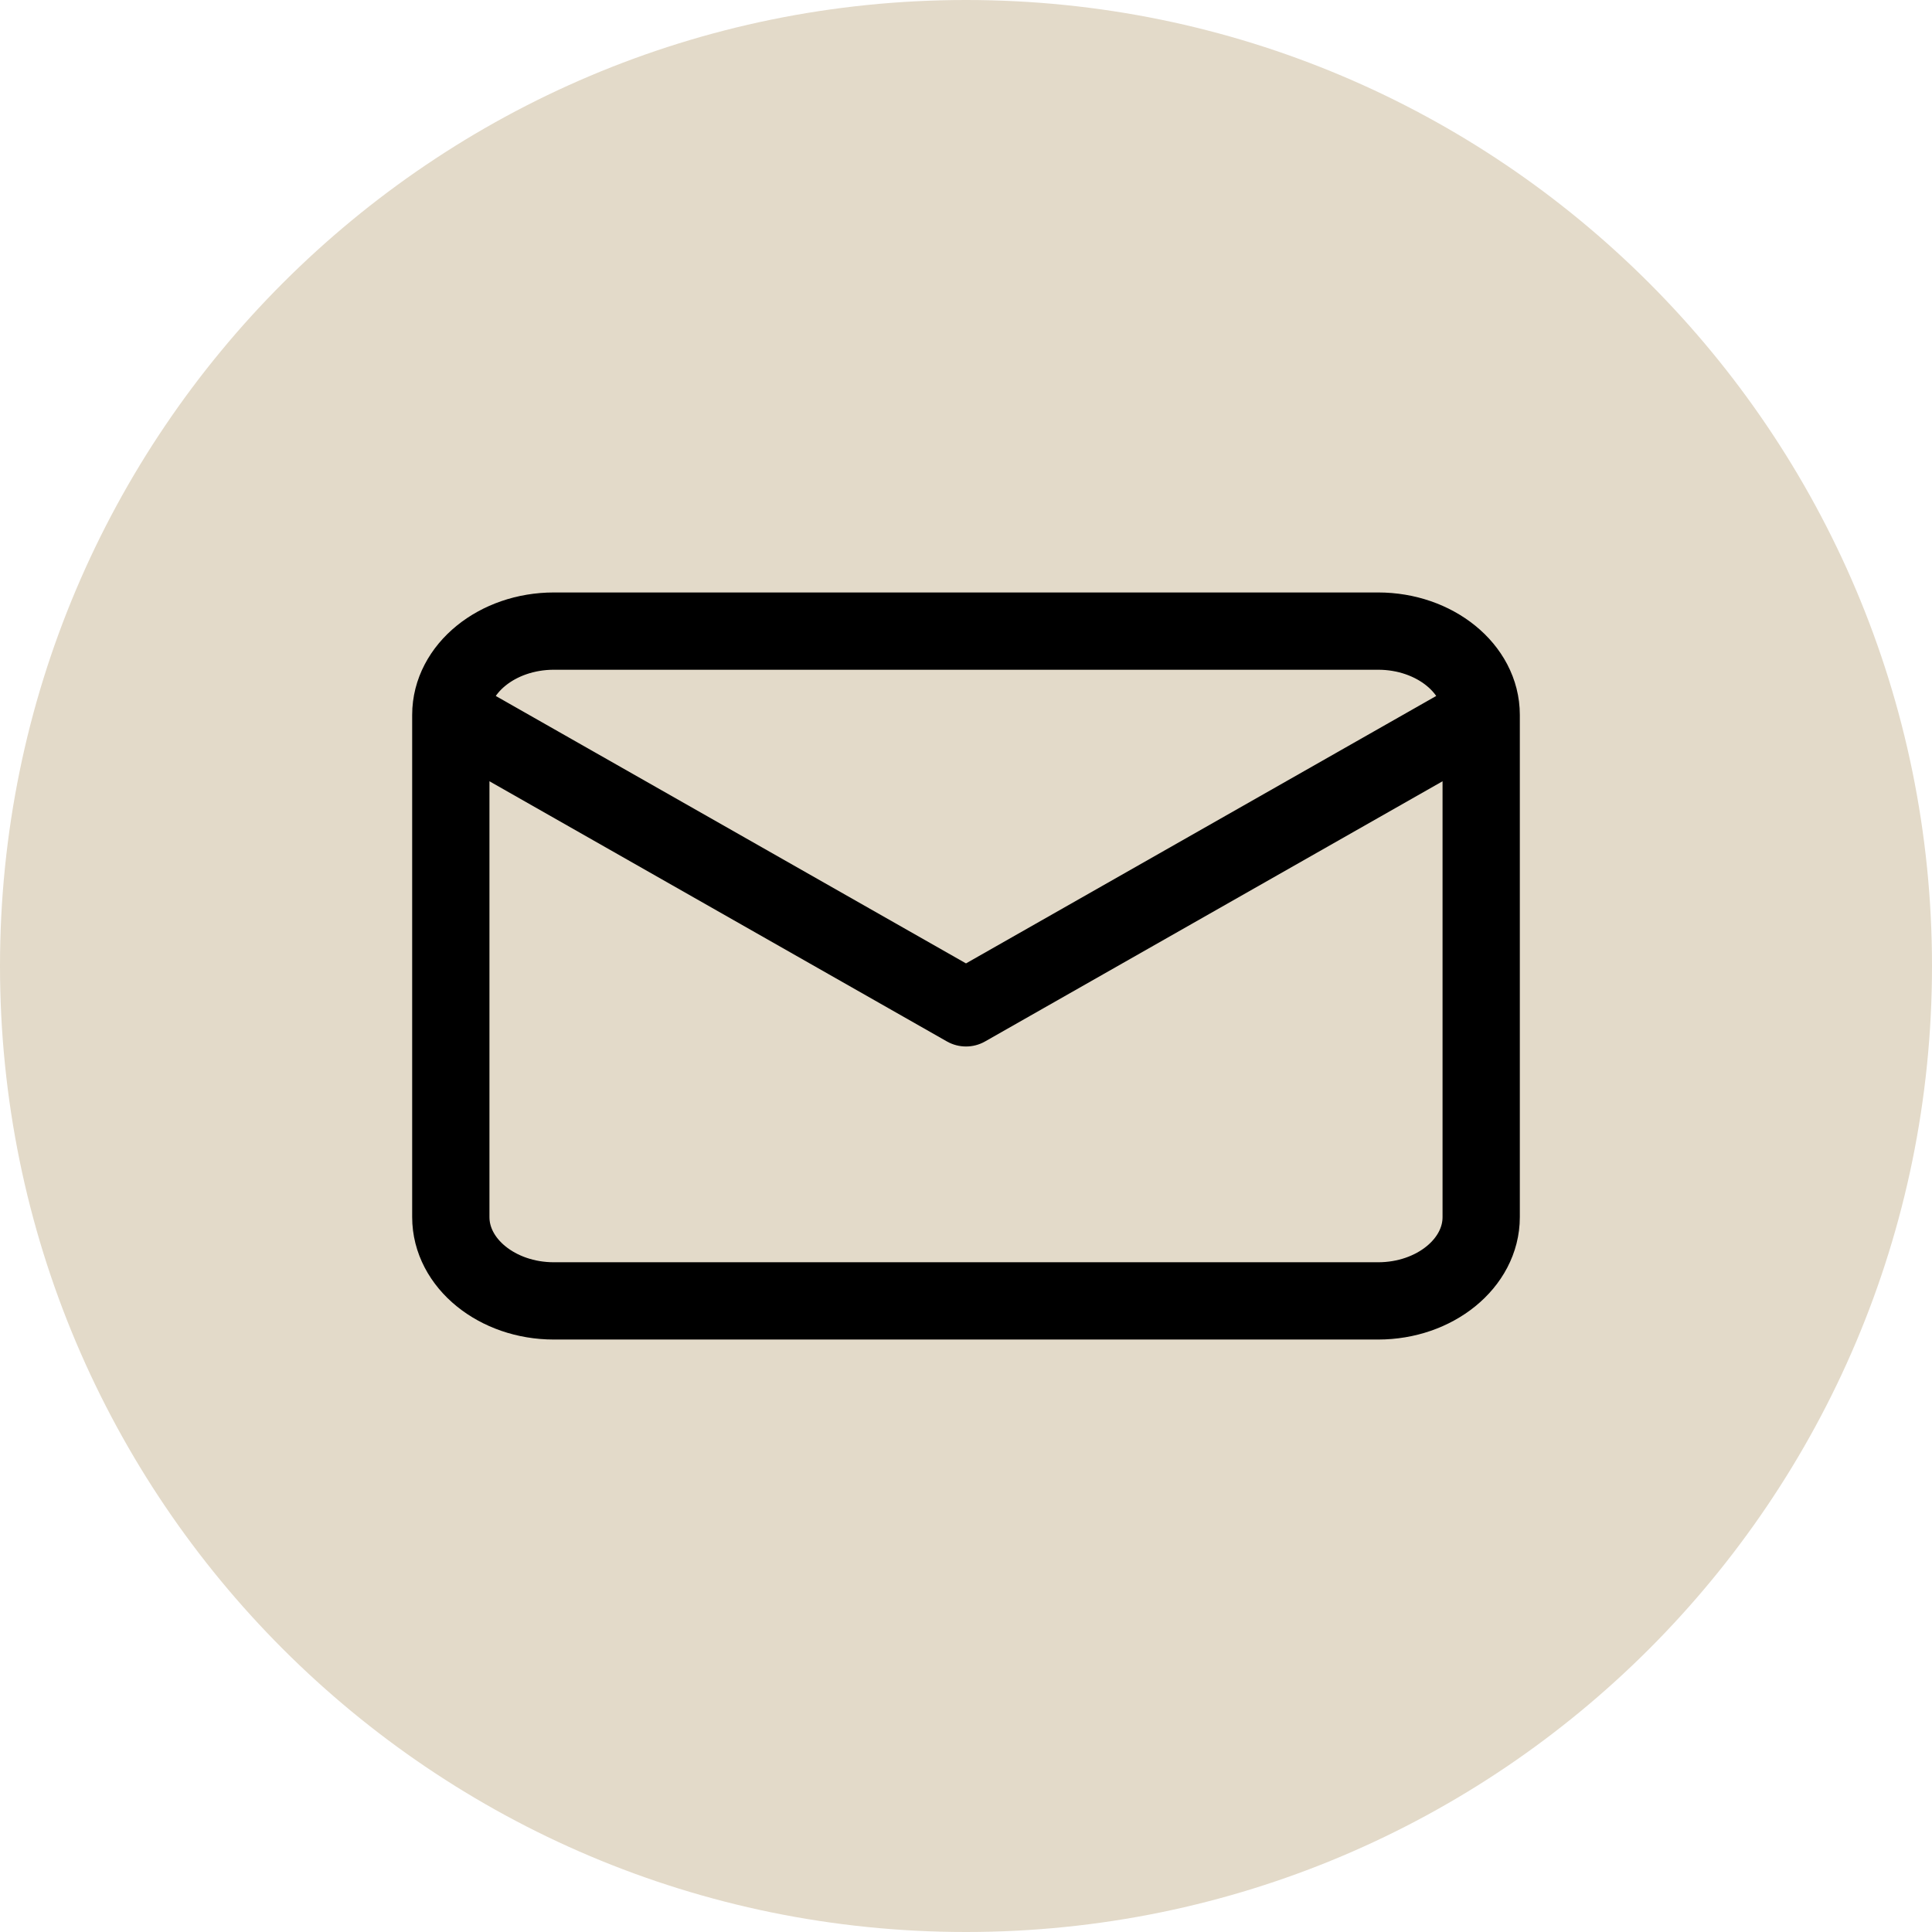 <svg width="50" height="50" viewBox="0 0 50 50" fill="none" xmlns="http://www.w3.org/2000/svg">
<path d="M0 25C0 11.193 11.193 0 25 0C38.807 0 50 11.193 50 25C50 38.807 38.807 50 25 50C11.193 50 0 38.807 0 25Z" fill="#E3DAC9"/>
<path d="M38.333 18.5C38.333 17.308 37.133 16.333 35.667 16.333H14.333C12.867 16.333 11.667 17.308 11.667 18.5M38.333 18.5V31.5C38.333 32.692 37.133 33.667 35.667 33.667H14.333C12.867 33.667 11.667 32.692 11.667 31.5V18.5M38.333 18.5L25 26.083L11.667 18.5" stroke="black" stroke-width="2" stroke-linecap="round" stroke-linejoin="round"/>
</svg>
